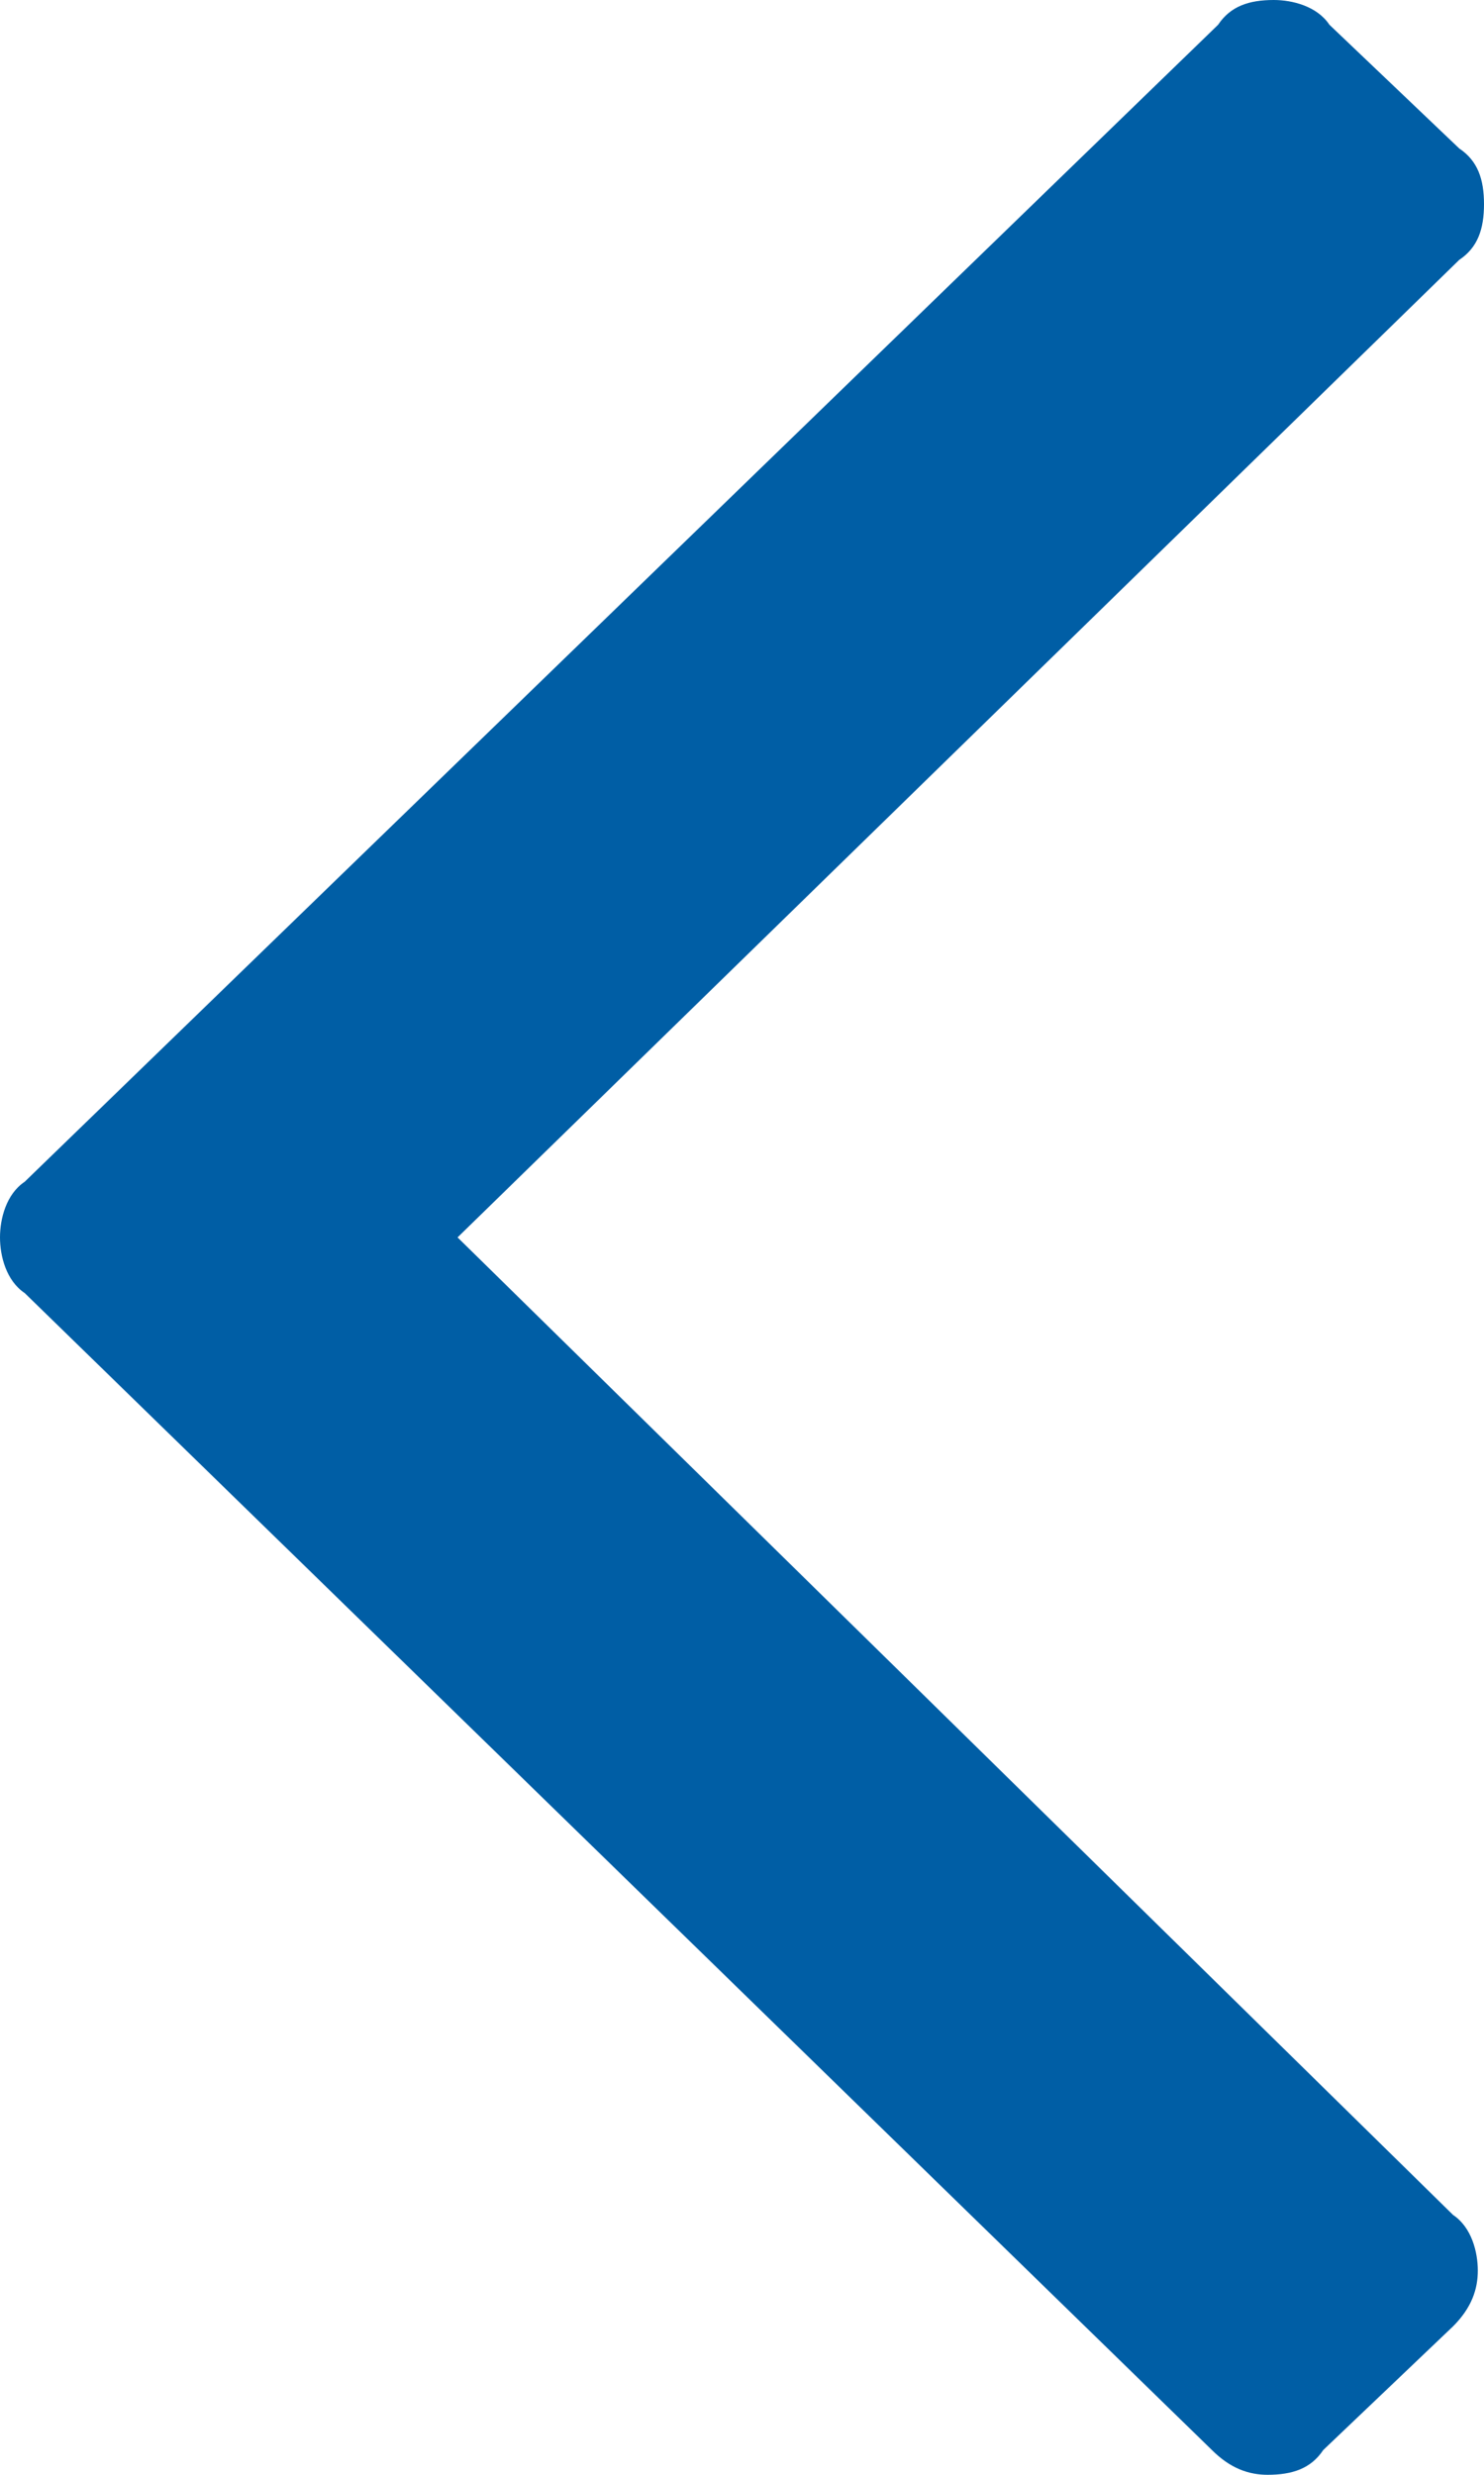 <svg xmlns="http://www.w3.org/2000/svg" width="24" height="40" viewBox="0 0 24 40"><style type="text/css">.st0{fill:#005EA5;}</style><path class="st0" d="M7.4 20l16.2-15.8c.3-.2.4-.5.4-.9s-.1-.7-.4-.9l-2.1-2c-.2-.3-.6-.4-.9-.4-.4 0-.7.1-.9.4l-19.3 18.7c-.3.2-.4.6-.4.9 0 .3.1.7.4.9l19.2 18.7c.3.3.6.4.9.4.4 0 .7-.1.9-.4l2.1-2c.3-.3.4-.6.4-.9 0-.3-.1-.7-.4-.9l-16.1-15.8z"/></svg>
